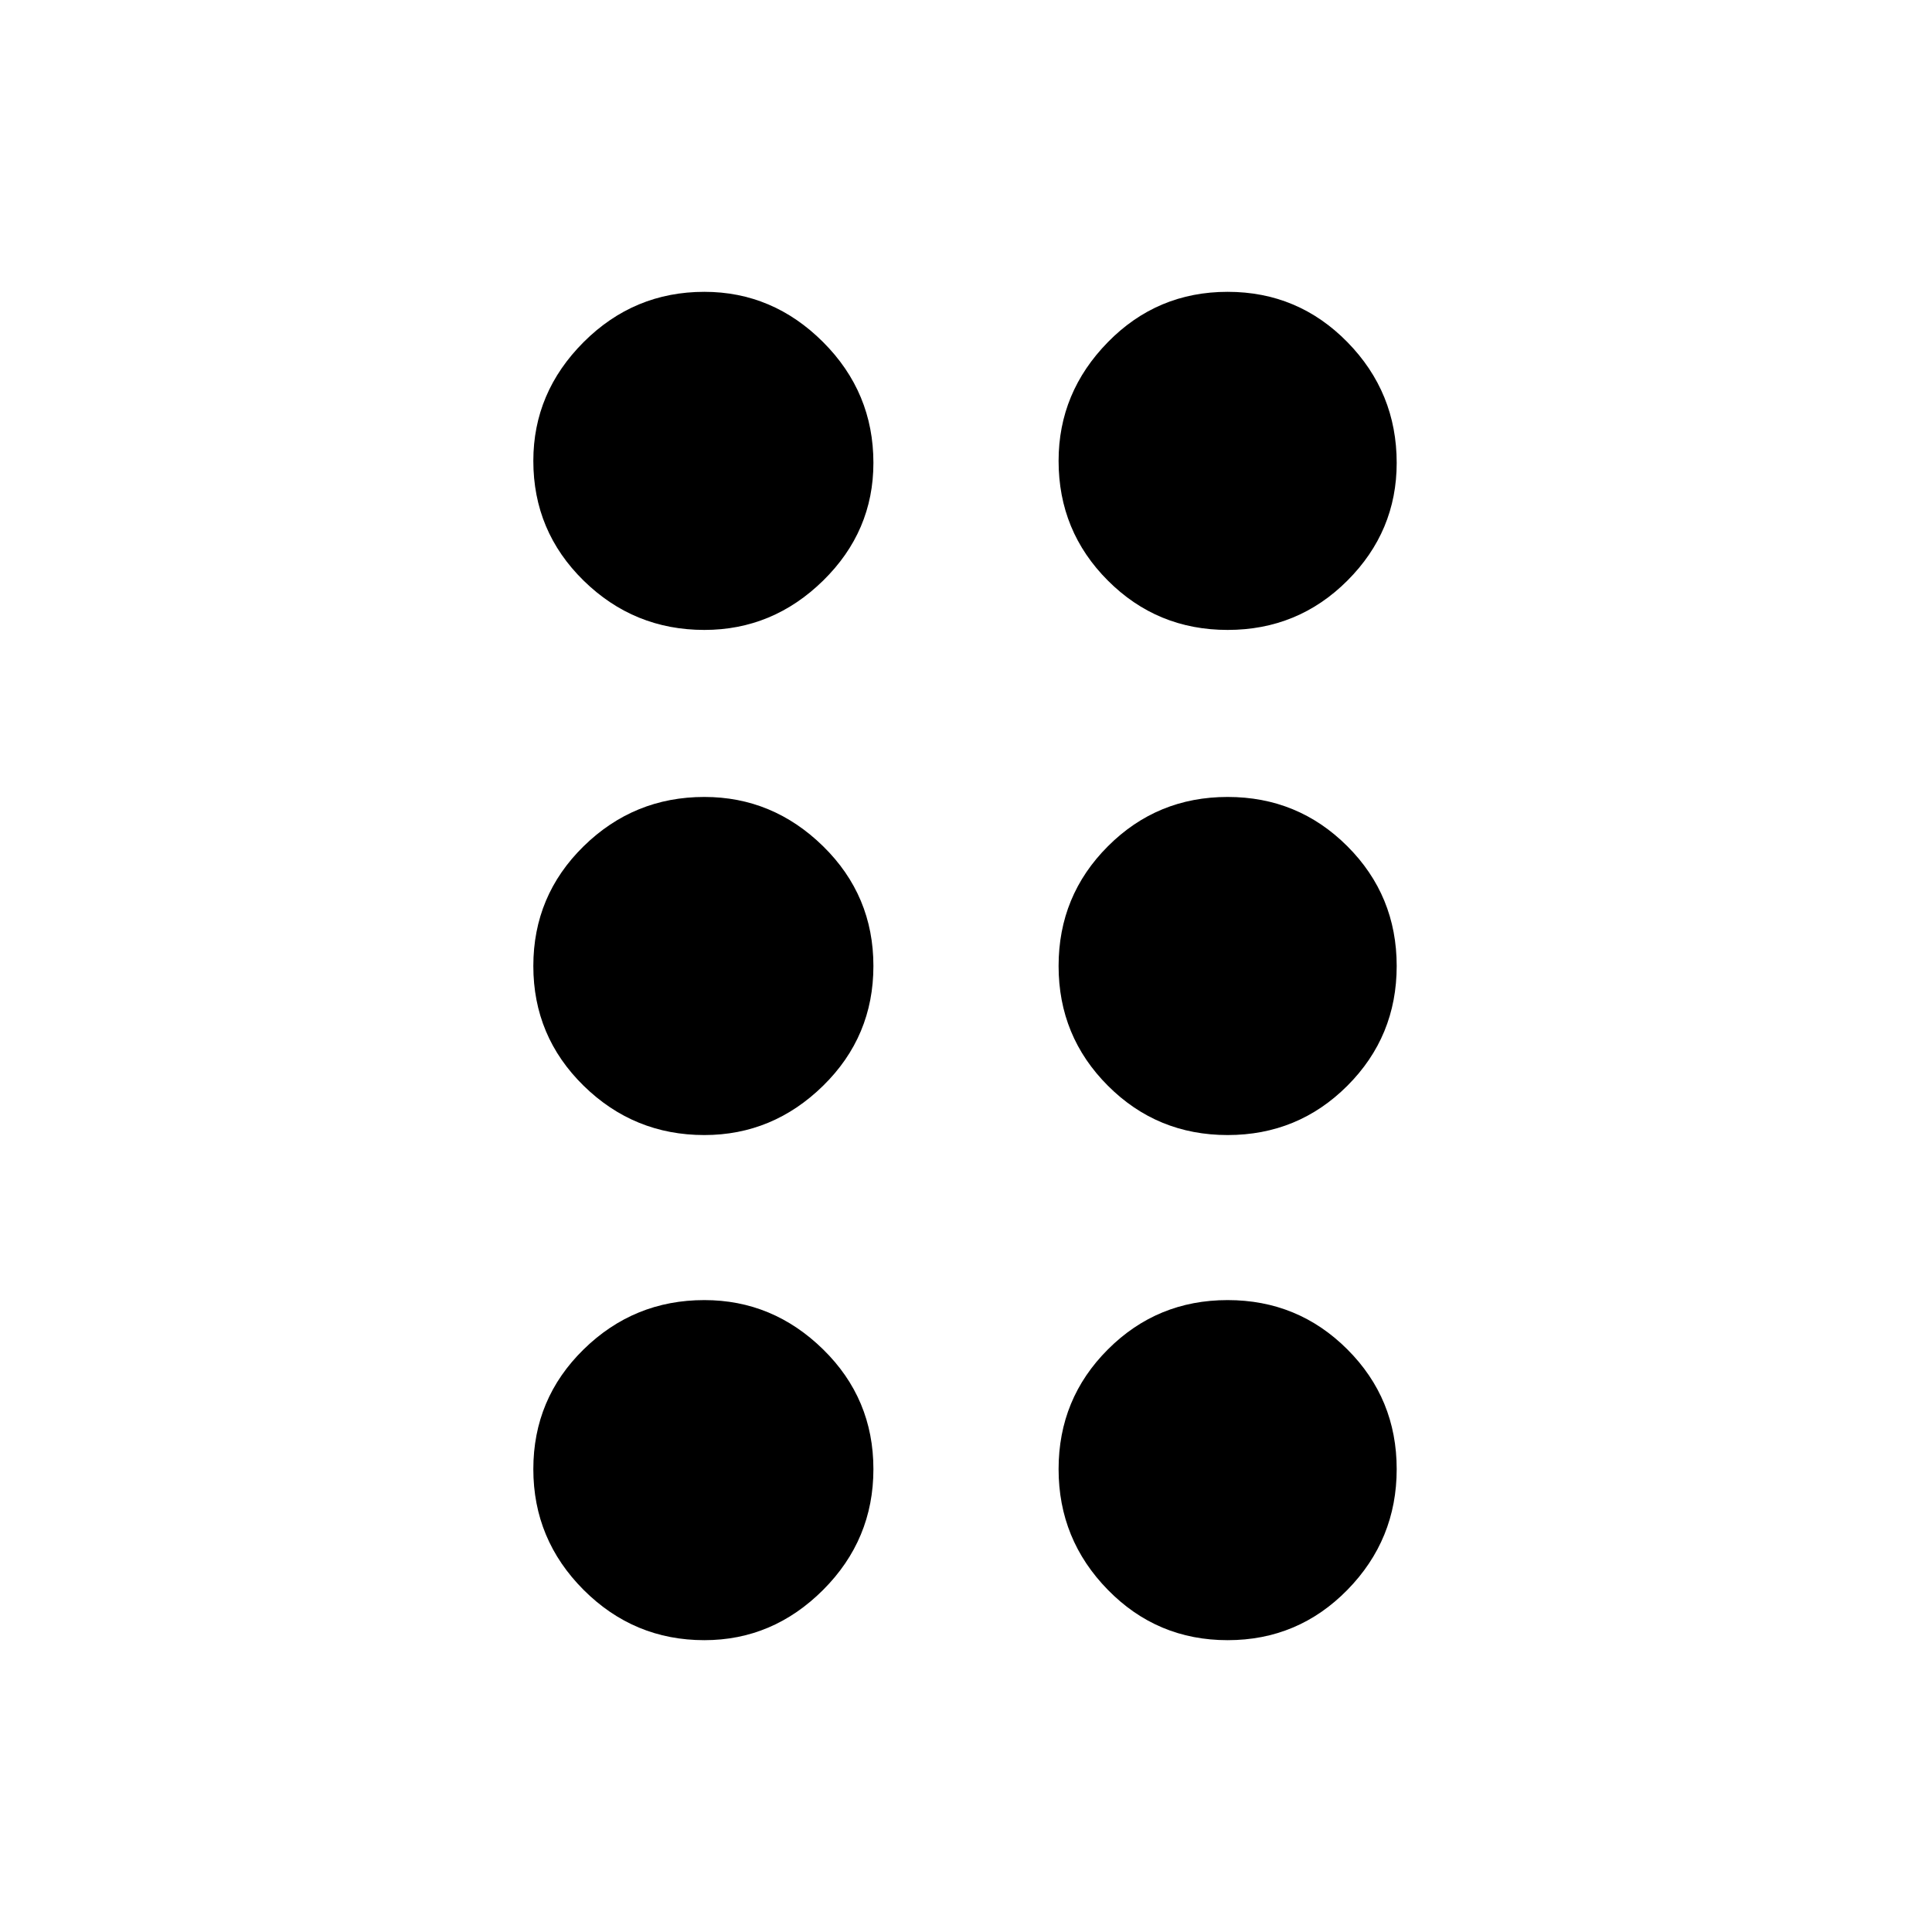 <svg xmlns="http://www.w3.org/2000/svg" height="40" width="40"><path d="M14.583 33.958q-1.458 0-2.5-1.041-1.041-1.042-1.041-2.5 0-1.459 1.041-2.479 1.042-1.021 2.5-1.021 1.417 0 2.459 1.021 1.041 1.02 1.041 2.479 0 1.458-1.041 2.5-1.042 1.041-2.459 1.041Zm10.834 0q-1.459 0-2.479-1.041-1.021-1.042-1.021-2.5 0-1.459 1.021-2.479 1.02-1.021 2.479-1.021 1.458 0 2.479 1.021 1.021 1.02 1.021 2.479 0 1.458-1.021 2.5-1.021 1.041-2.479 1.041ZM14.583 23.5q-1.458 0-2.5-1.021-1.041-1.021-1.041-2.479 0-1.458 1.041-2.479 1.042-1.021 2.5-1.021 1.417 0 2.459 1.021 1.041 1.021 1.041 2.479 0 1.458-1.041 2.479Q16 23.5 14.583 23.5Zm10.834 0q-1.459 0-2.479-1.021-1.021-1.021-1.021-2.479 0-1.458 1.021-2.479 1.02-1.021 2.479-1.021 1.458 0 2.479 1.021 1.021 1.021 1.021 2.479 0 1.458-1.021 2.479-1.021 1.021-2.479 1.021ZM14.583 13.042q-1.458 0-2.5-1.021Q11.042 11 11.042 9.542q0-1.417 1.041-2.459 1.042-1.041 2.5-1.041 1.417 0 2.459 1.041 1.041 1.042 1.041 2.5 0 1.417-1.041 2.438-1.042 1.021-2.459 1.021Zm10.834 0q-1.459 0-2.479-1.021Q21.917 11 21.917 9.542q0-1.417 1.021-2.459 1.02-1.041 2.479-1.041 1.458 0 2.479 1.041 1.021 1.042 1.021 2.5 0 1.417-1.021 2.438-1.021 1.021-2.479 1.021Z"/></svg>